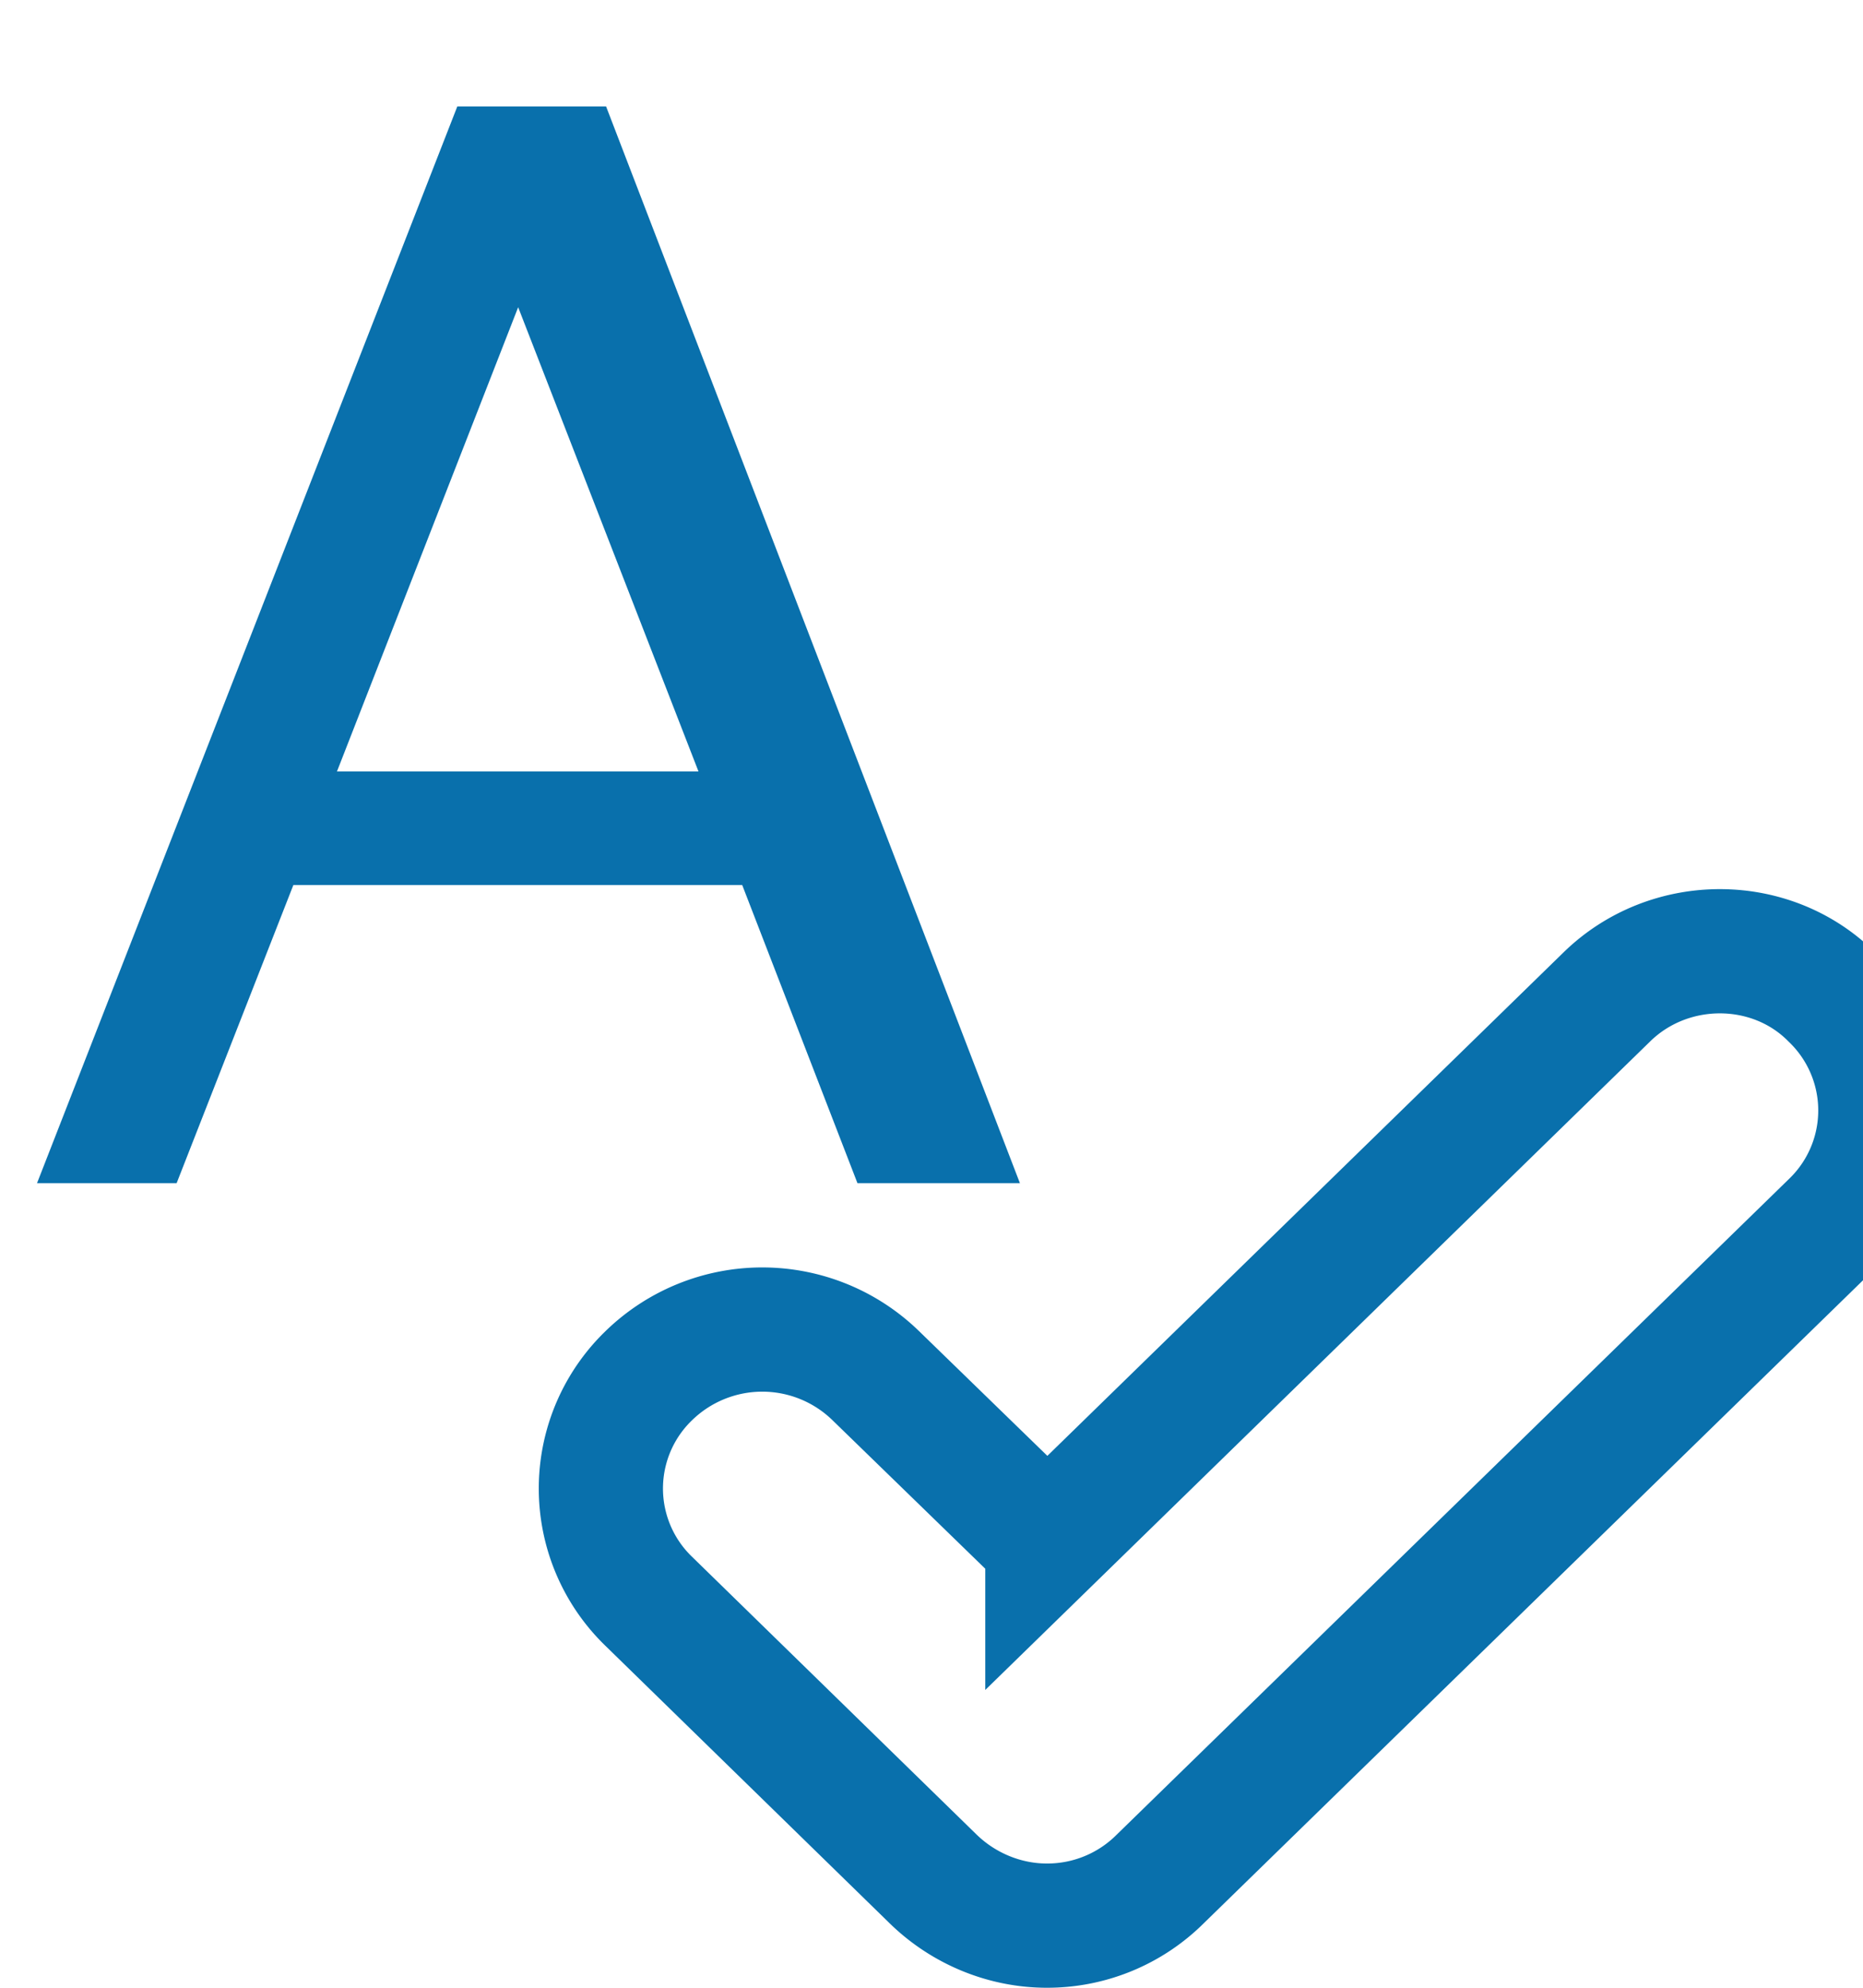 <svg xmlns="http://www.w3.org/2000/svg" width="15" height="16" viewBox="0 0 15 16">
    <g fill="none" fill-rule="evenodd">
        <path stroke="#0970AC" d="M8.433 12.417l4.505-4.393c.504-.492 1.328-.489 1.816.006a1.263 1.263 0 0 1 0 1.817l-5.409 5.274a1.288 1.288 0 0 1-.917.379c-.335 0-.665-.134-.911-.372L5.224 12.89a1.262 1.262 0 0 1 0-1.817 1.31 1.31 0 0 1 1.826-.001l1.383 1.344z"/>
        <path fill="#0970AC" d="M5.624 6.21L4.172 2.473 2.713 6.21h2.911zm1.28 3.314l-.928-2.4H2.362l-.94 2.4H.298L3.682.857H4.88l3.332 8.667H6.904z"/>
    </g>
</svg>
